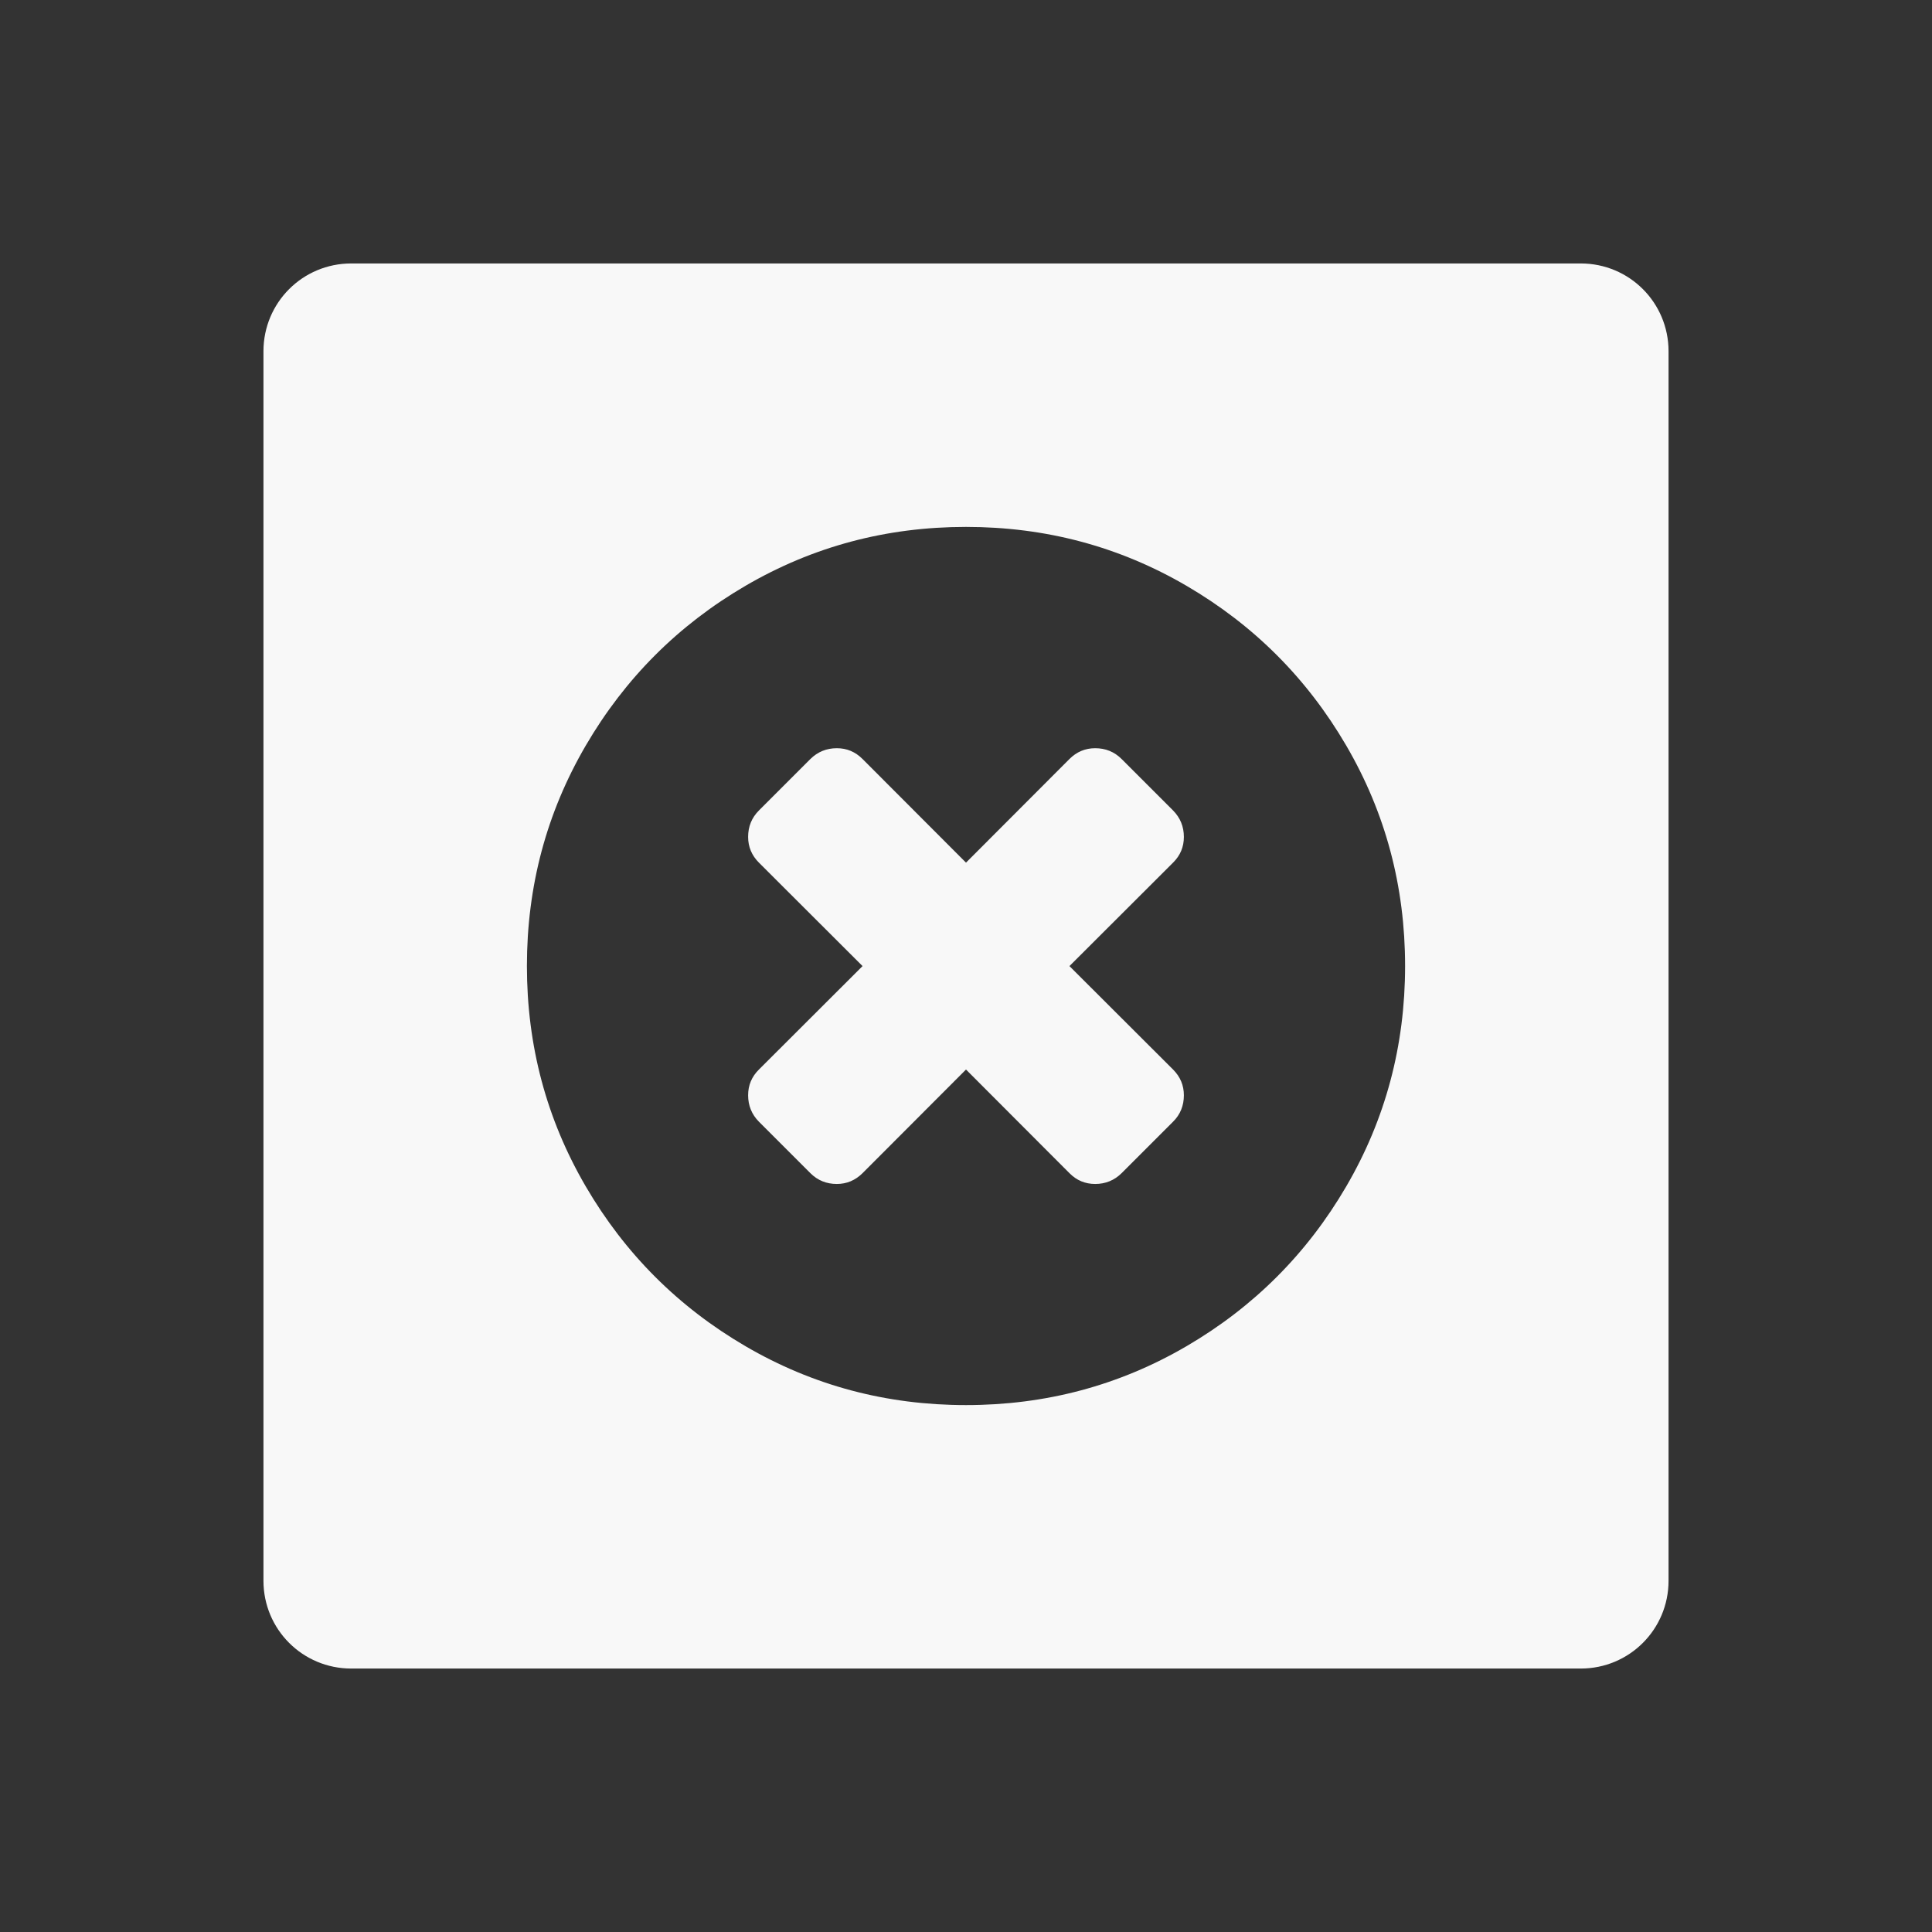 <svg xmlns="http://www.w3.org/2000/svg" viewBox="0 0 22 22">
 <rect x="0" y="0" width="22" height="22" fill="#333333" stroke="none"/>
 <defs id="defs3051">
   <style type="text/css" id="current-color-scheme">
     .ColorScheme-Text {
       color:#f8f8f8;
     }
     </style>
 </defs>
   <path
      style="fill:currentColor;fill-opacity:1;stroke:none"
      d="m4 3c-.554 0-1 .446-1 1v14c0 .554.446 1 1 1h14c .554 0 1-.446 1-1v-14c0-.554-.446-1-1-1zm7 3c .907 0 1.744.223 2.51.67.766.447 1.373 1.054 1.82 1.82.447.766.67 1.603.67 2.51 0 .907-.223 1.744-.67 2.51-.447.766-1.054 1.373-1.82 1.82-.766.447-1.603.67-2.51.67s-1.744-.223-2.51-.67-1.373-1.054-1.82-1.82c-.447-.766-.67-1.603-.67-2.51 0-.907.223-1.744.67-2.51.447-.766 1.054-1.373 1.82-1.82.766-.447 1.603-.67 2.51-.67zm-1.471 2.52c-.117 0-.218.041-.301.123l-.586.586c-.083.083-.123.184-.123.301 0 .113.041.211.123.293l1.18 1.178-1.18 1.178c-.083.082-.123.18-.123.293 0 .117.041.218.123.301l.586.586c.083.083.184.123.301.123.113 0 .21-.041.293-.123l1.178-1.18 1.178 1.18c.082.083.18.123.293.123.117 0 .218-.041.301-.123l.586-.586c.083-.082.123-.184.123-.301 0-.113-.041-.211-.123-.293l-1.18-1.178 1.18-1.178c.083-.082.123-.18.123-.293 0-.117-.041-.218-.123-.301l-.586-.586c-.083-.083-.184-.123-.301-.123-.113 0-.211.041-.293.123l-1.178 1.18-1.178-1.18c-.083-.083-.18-.123-.293-.123z"
      class="ColorScheme-Text" />
</svg> 
